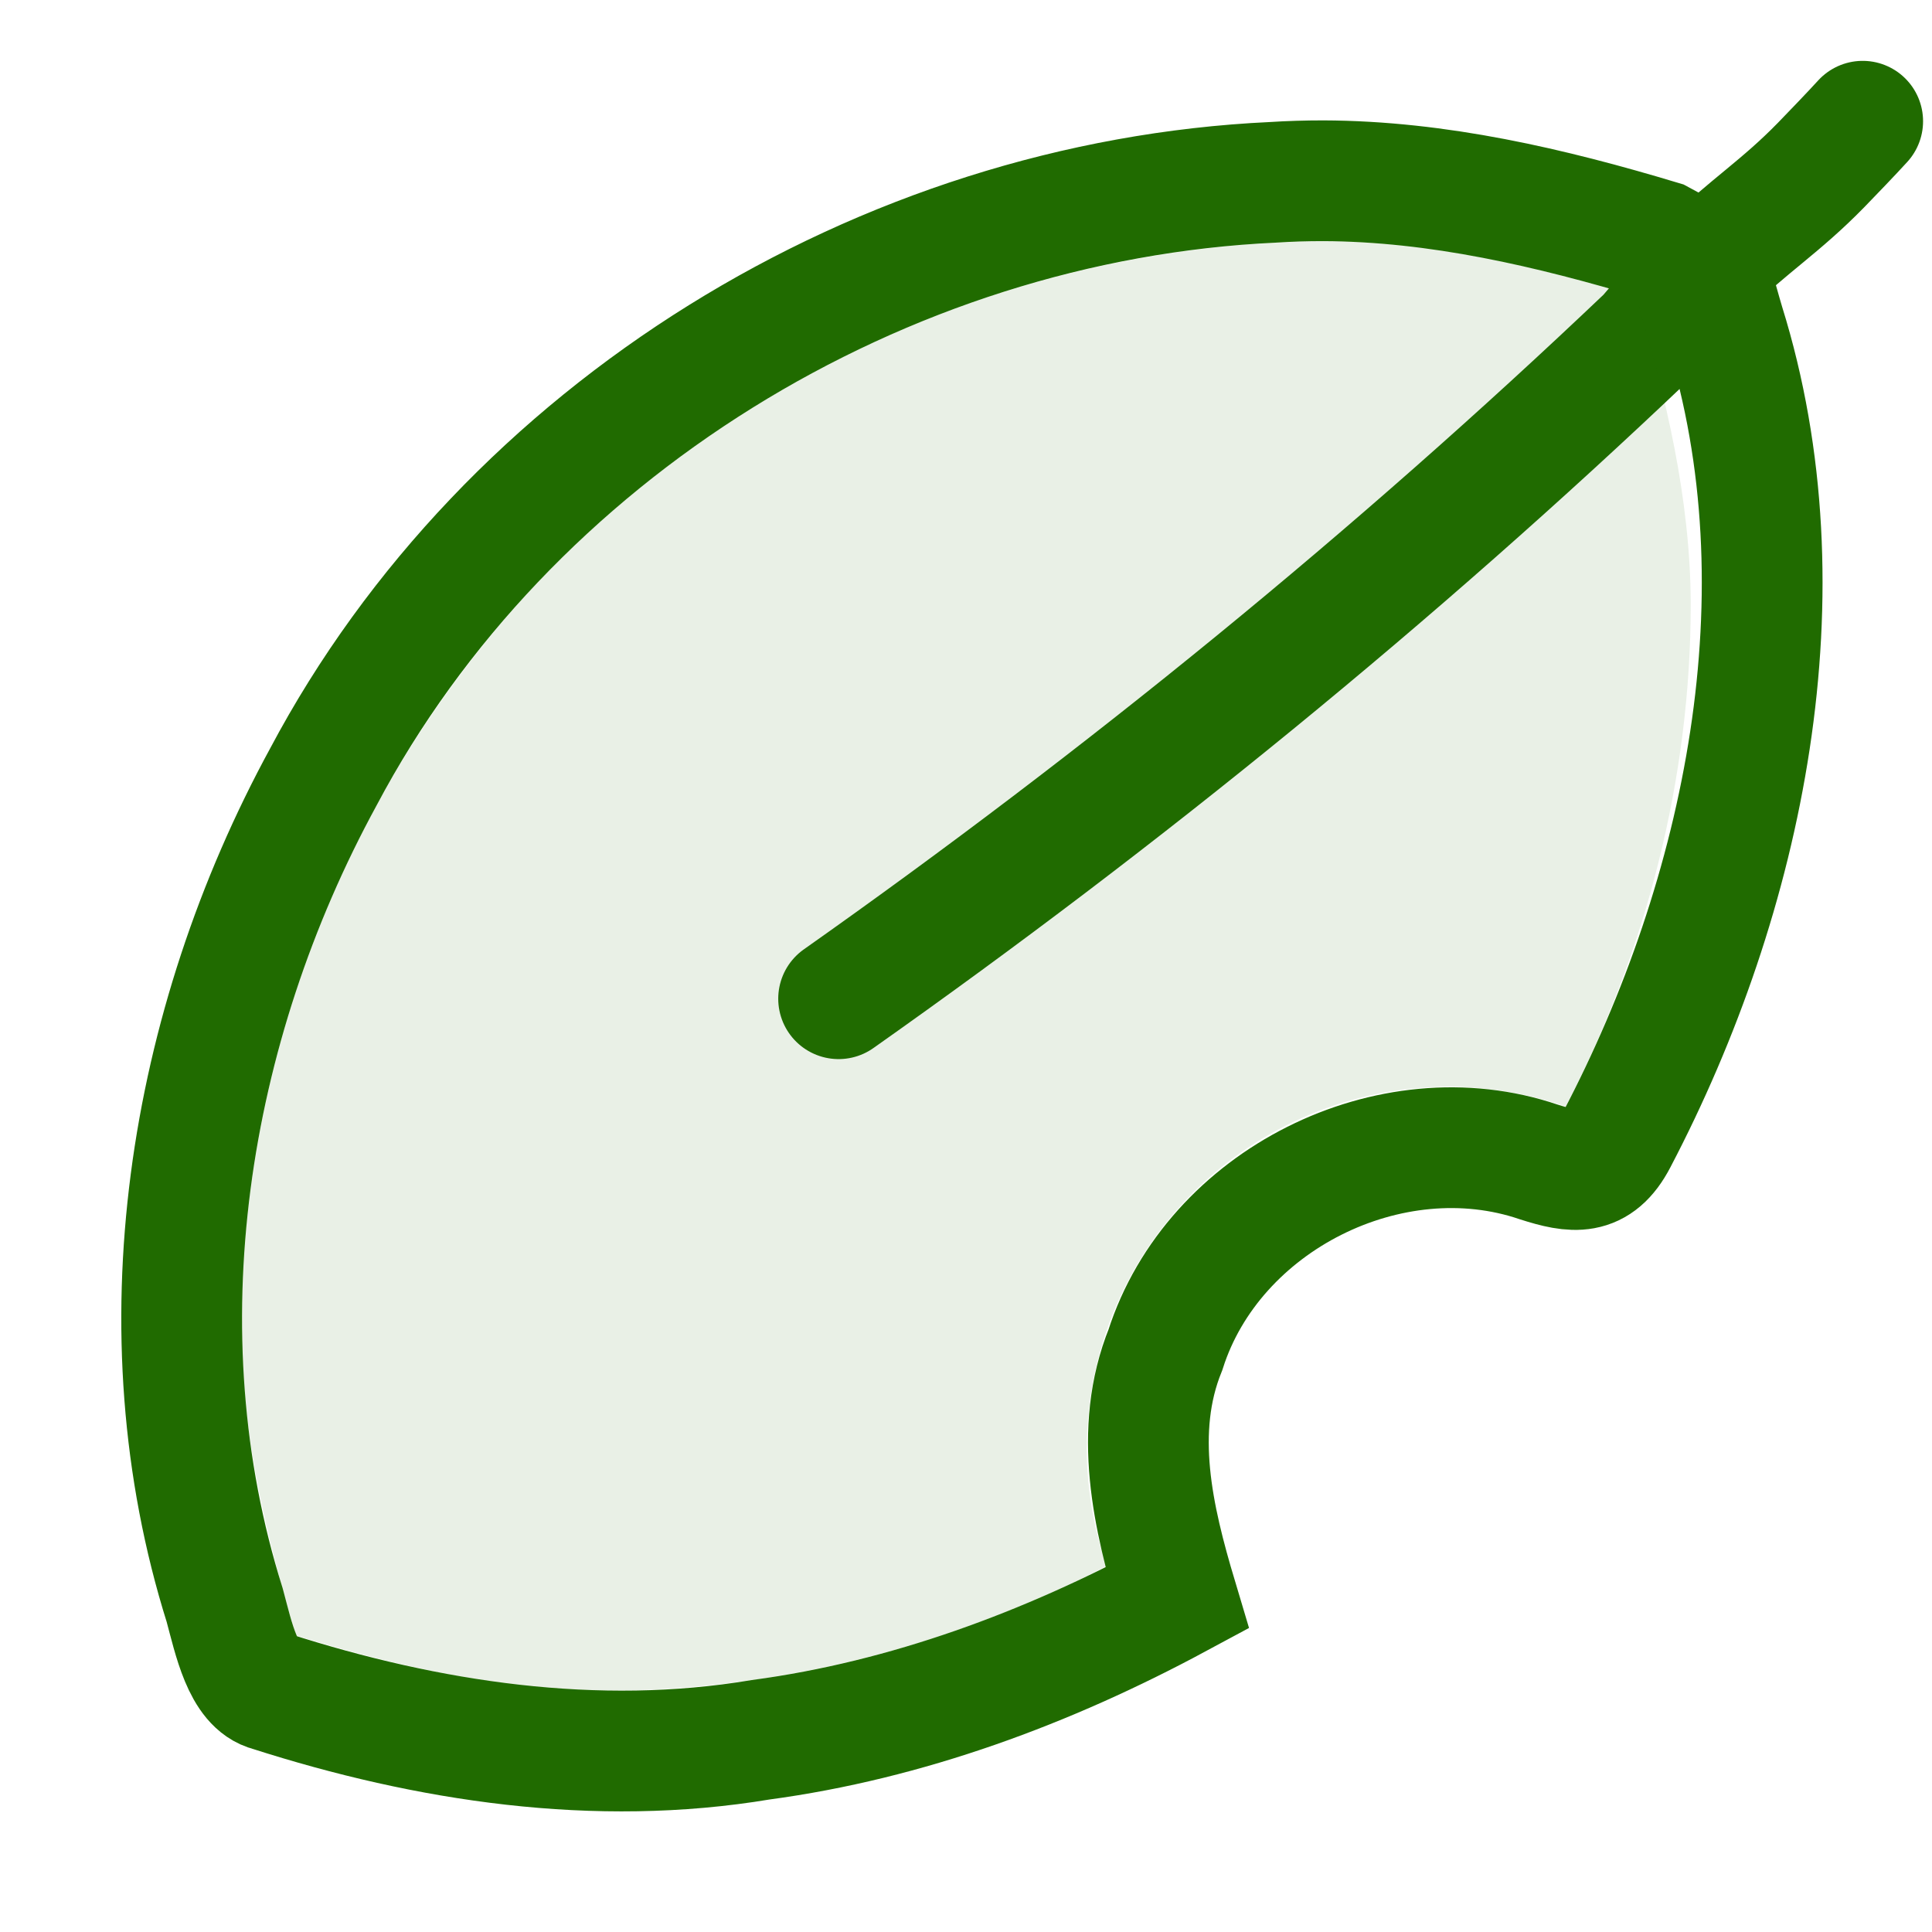 <svg width="16" height="16" viewBox="0 0 16 16" fill="none" xmlns="http://www.w3.org/2000/svg">
<path d="M14.141 2.203C14.18 2.328 14.257 2.611 14.281 2.688C14.97 4.901 14.452 7.407 13.39 9.436C13.229 9.745 13.03 9.714 12.744 9.623C11.514 9.204 10.047 9.94 9.652 11.177C9.38 11.849 9.549 12.57 9.748 13.235C8.674 13.813 7.512 14.245 6.3 14.408C4.936 14.636 3.544 14.424 2.238 14.005C2.013 13.95 1.935 13.568 1.861 13.294C1.146 11.021 1.551 8.502 2.678 6.434C4.2 3.564 7.308 1.661 10.541 1.51C10.68 1.501 10.819 1.497 10.958 1.497C11.908 1.5 12.842 1.719 13.75 1.992L14.141 2.203ZM14.141 2.203C14.487 1.866 14.744 1.712 15.082 1.366C15.178 1.267 15.333 1.106 15.426 1.004M14.141 2.203L13.642 2.786C11.549 4.777 9.305 6.606 6.945 8.271" stroke="#206B00" stroke-linecap="round"/>
<path opacity="0.1" d="M10.996 1.998H11C11.868 2.002 12.718 2.205 13.549 2.455C13.798 3.285 13.999 4.134 14.002 5V5.002C14.002 6.446 13.633 7.883 12.967 9.164C12.656 9.057 12.329 9.001 12 9C11.204 9 10.441 9.316 9.879 9.879C9.316 10.441 9 11.204 9 12C9.001 12.33 9.057 12.657 9.164 12.969C7.884 13.634 6.447 14.001 5.004 14.002C4.135 13.999 3.283 13.796 2.451 13.545C2.202 12.715 2.001 11.865 1.998 10.998C1.999 8.642 2.969 6.301 4.635 4.635C6.3 2.969 8.641 1.999 10.996 1.998Z" fill="#206B00"/>
</svg>
